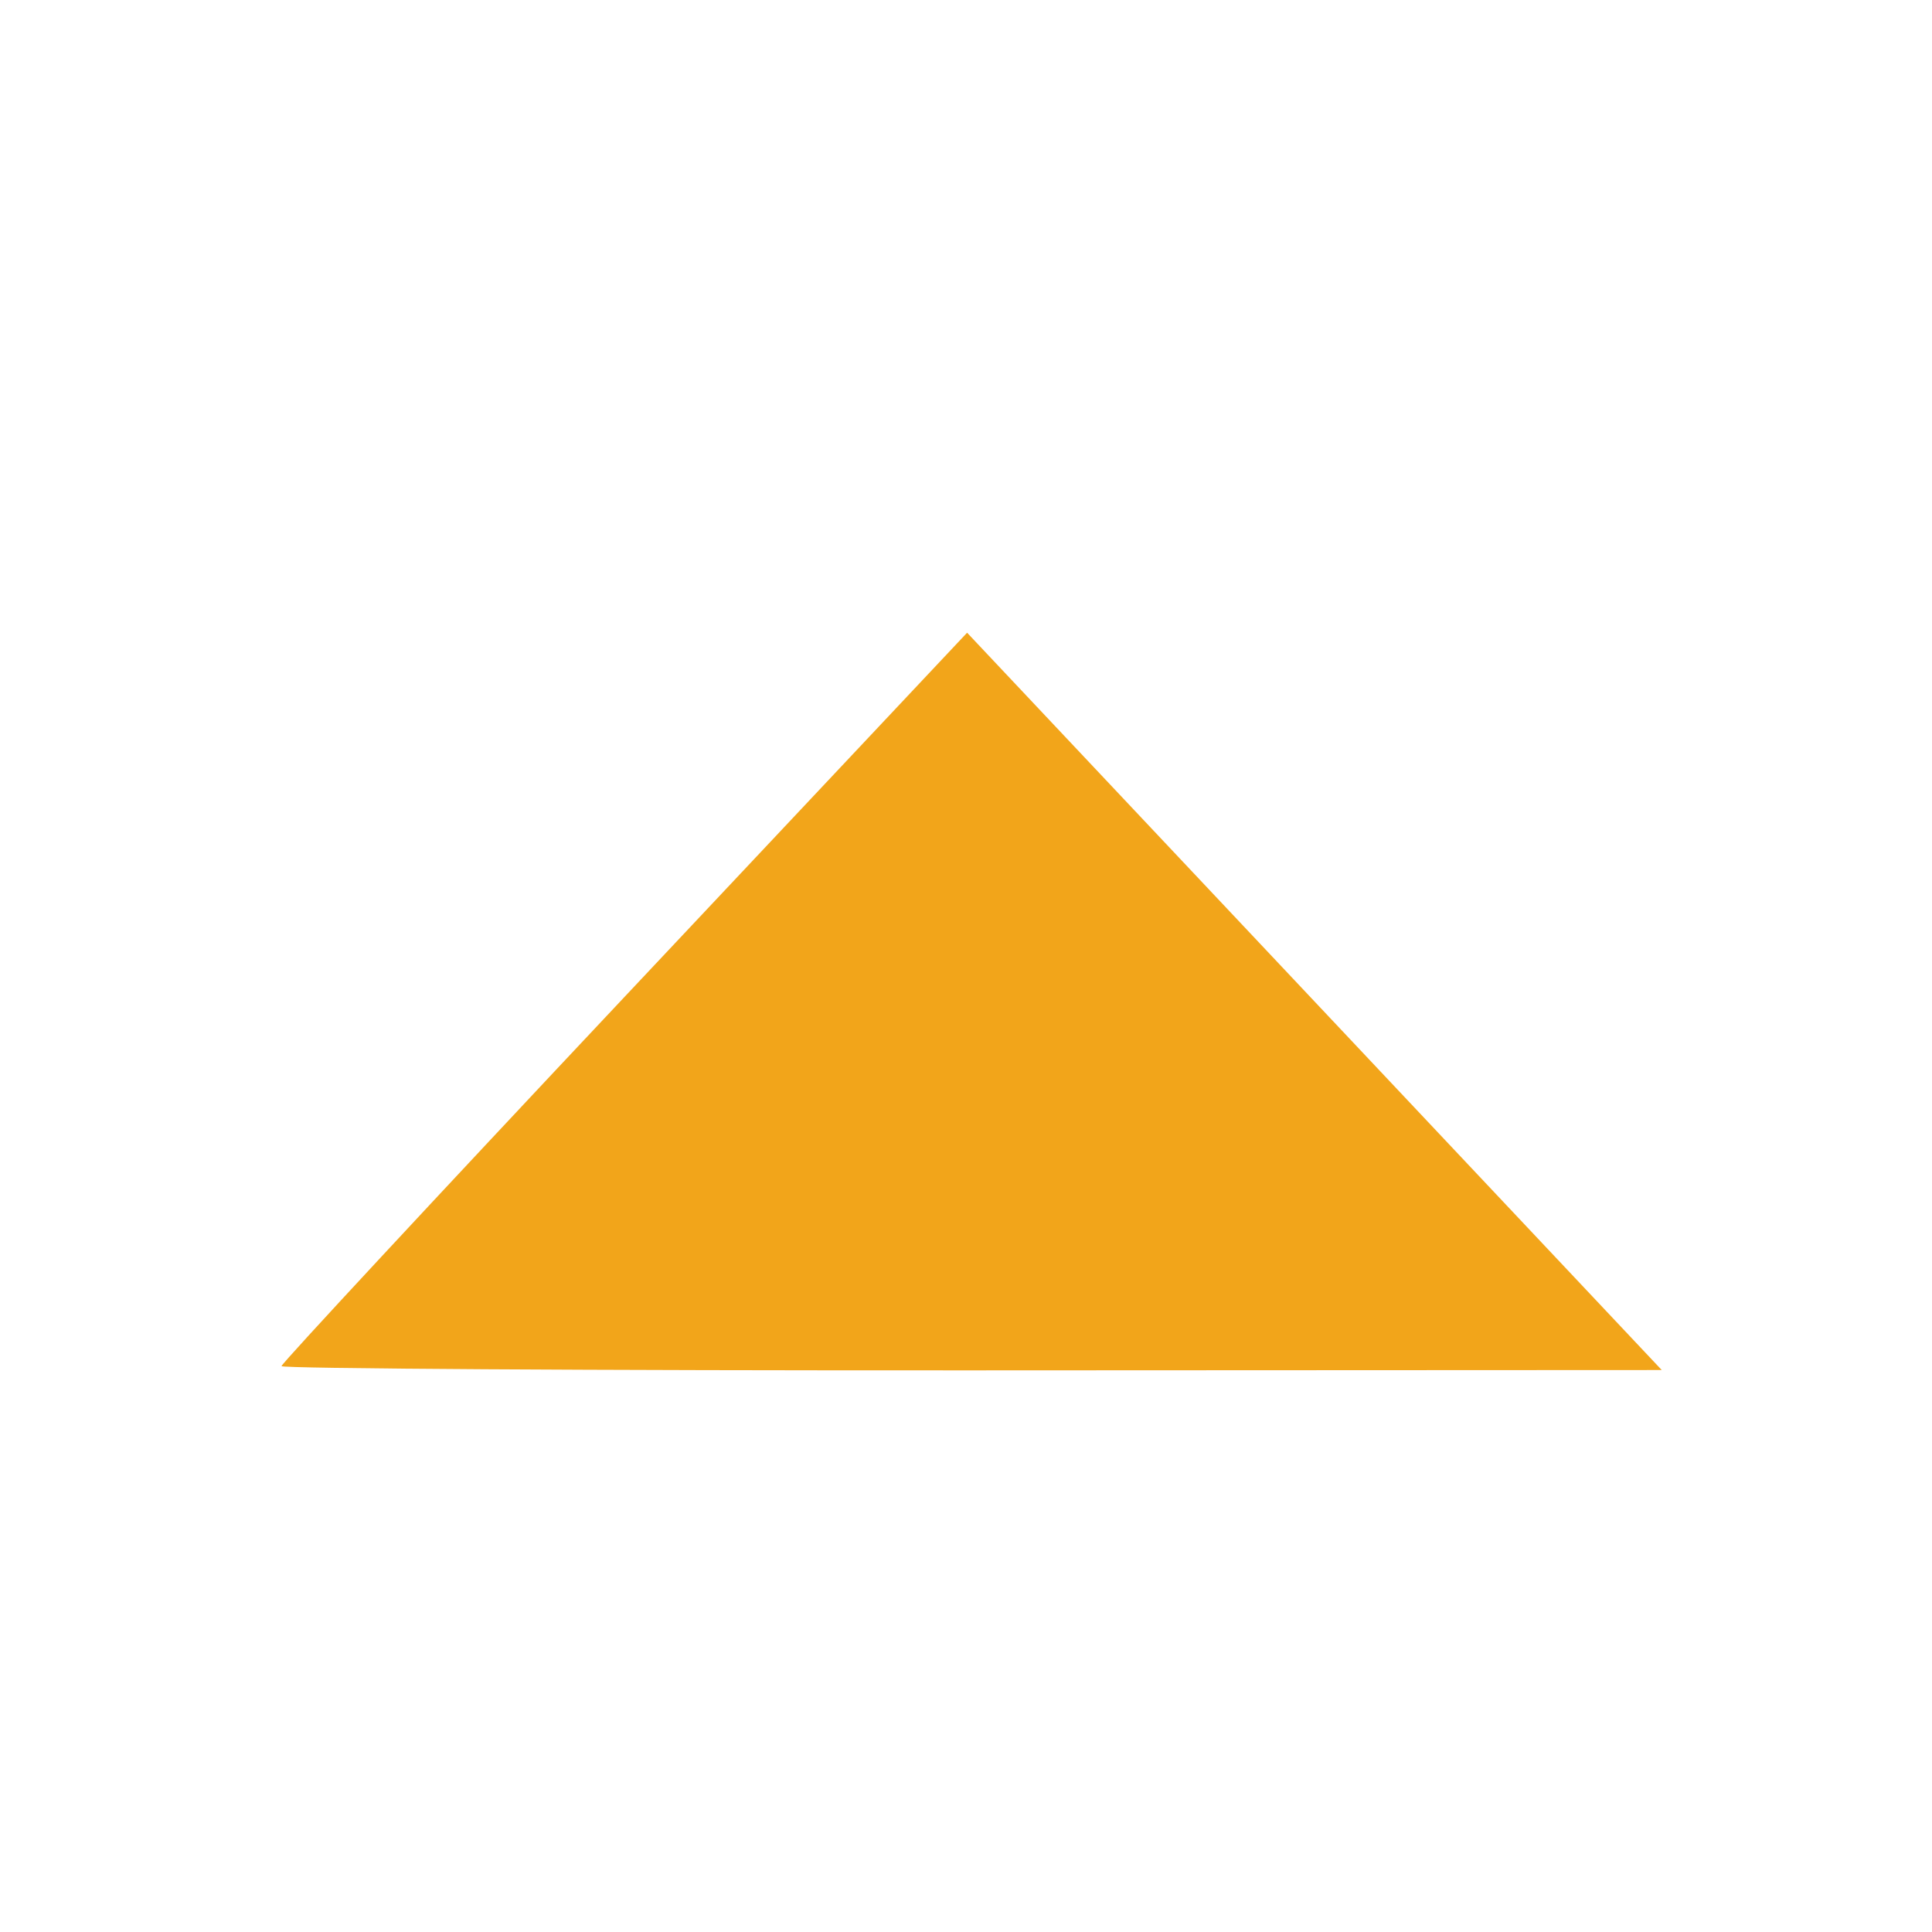 <?xml version="1.0" encoding="UTF-8" standalone="no"?>
<!-- Created with Inkscape (http://www.inkscape.org/) -->

<svg
   width="1000mm"
   height="1000mm"
   viewBox="0 0 1000 1000"
   version="1.1"
   id="svg1"
   xml:space="preserve"
   xmlns="http://www.w3.org/2000/svg"
   xmlns:svg="http://www.w3.org/2000/svg"><defs
     id="defs1" /><g
     id="layer1"><path
       d="m 502.91,709.297 c -196.467,0.092 -357.214,-0.893 -357.214,-2.189 -0.001,-1.296 79.846,-87.24 177.436,-190.987 L 500.569,327.49 680.346,518.31 860.123,709.13 Z"
       style="fill:#f2a51a;fill-opacity:1;stroke:none;stroke-width:3.036;stroke-opacity:1"
       id="path1-1" /></g></svg>
